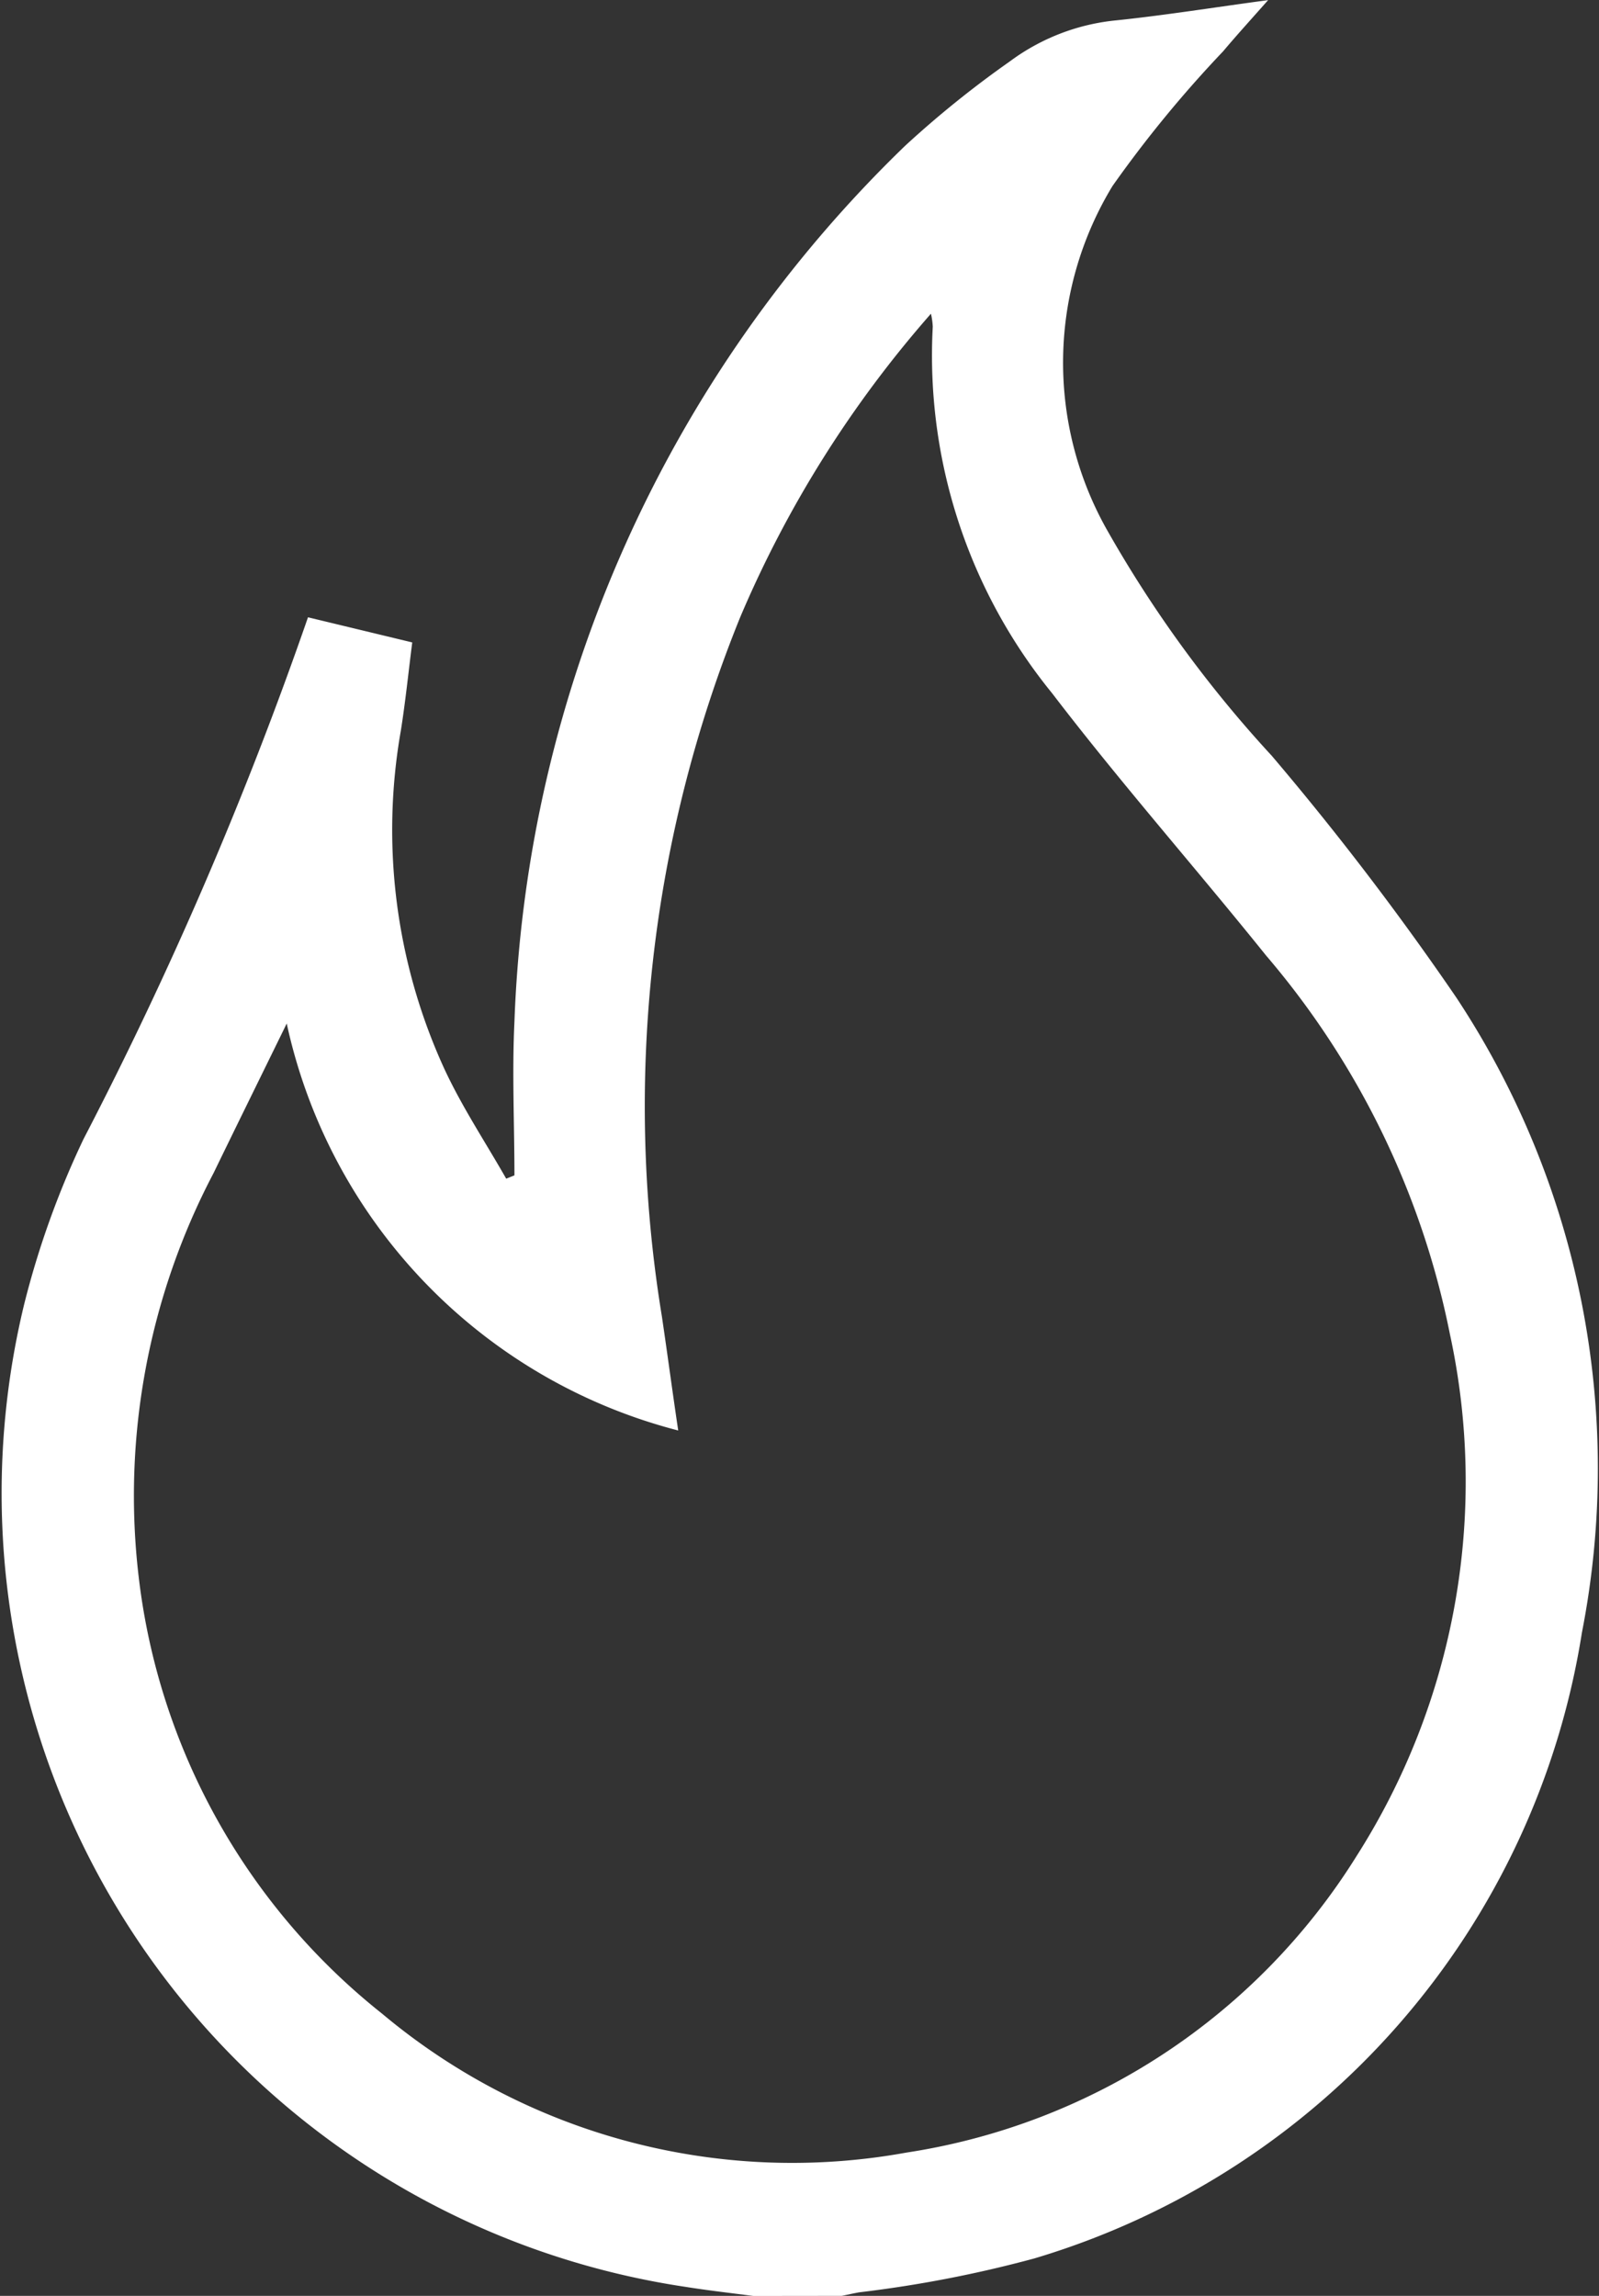 <svg xmlns="http://www.w3.org/2000/svg" width="14.957" height="21.471" viewBox="0 0 14.957 21.471">
  <rect x="0" y="0" width="14.957" height="21.471" fill="#333333" stroke="none"/>
  <g id="Group_16763" data-name="Group 16763" transform="translate(-1489.477 -1004.428)">
    <path id="Path_47456" data-name="Path 47456" d="M1496.524,1025.9c-.214-.028-.427-.052-.64-.086a7.505,7.505,0,0,1-6.183-9.18,8.234,8.234,0,0,1,.557-1.553,36.553,36.553,0,0,0,2.1-4.88l.975.235c-.035.275-.063.55-.106.822a5.362,5.362,0,0,0,.4,3.152c.165.36.388.695.585,1.041l.077-.031c0-.479-.023-.959,0-1.436a11.988,11.988,0,0,1,3.656-8.194,9.522,9.522,0,0,1,.977-.787,1.991,1.991,0,0,1,1-.385c.458-.048.912-.121,1.417-.189-.159.18-.293.327-.421.479a11.161,11.161,0,0,0-1.035,1.26,3.183,3.183,0,0,0-.06,3.2,11.367,11.367,0,0,0,1.55,2.128,27.176,27.176,0,0,1,1.727,2.262,7.984,7.984,0,0,1,1.174,5.939,7.293,7.293,0,0,1-5.122,5.852,11.4,11.4,0,0,1-1.639.317c-.054.01-.108.022-.162.033Zm-4.365-11.9c-.249.509-.468.953-.685,1.4a6.483,6.483,0,0,0-.7,3.773,6.123,6.123,0,0,0,2.276,4.086,5.97,5.97,0,0,0,4.906,1.3,6.032,6.032,0,0,0,4.209-2.771,6.516,6.516,0,0,0,.874-4.885,7.791,7.791,0,0,0-1.72-3.54c-.661-.822-1.36-1.614-2-2.451a5,5,0,0,1-1.117-3.428.658.658,0,0,0-.017-.122,10.516,10.516,0,0,0-1.785,2.84,12.166,12.166,0,0,0-.732,6.536c.053.357.1.714.153,1.068A5.034,5.034,0,0,1,1492.159,1014Z" fill="#fff"/>
  </g>
</svg>
